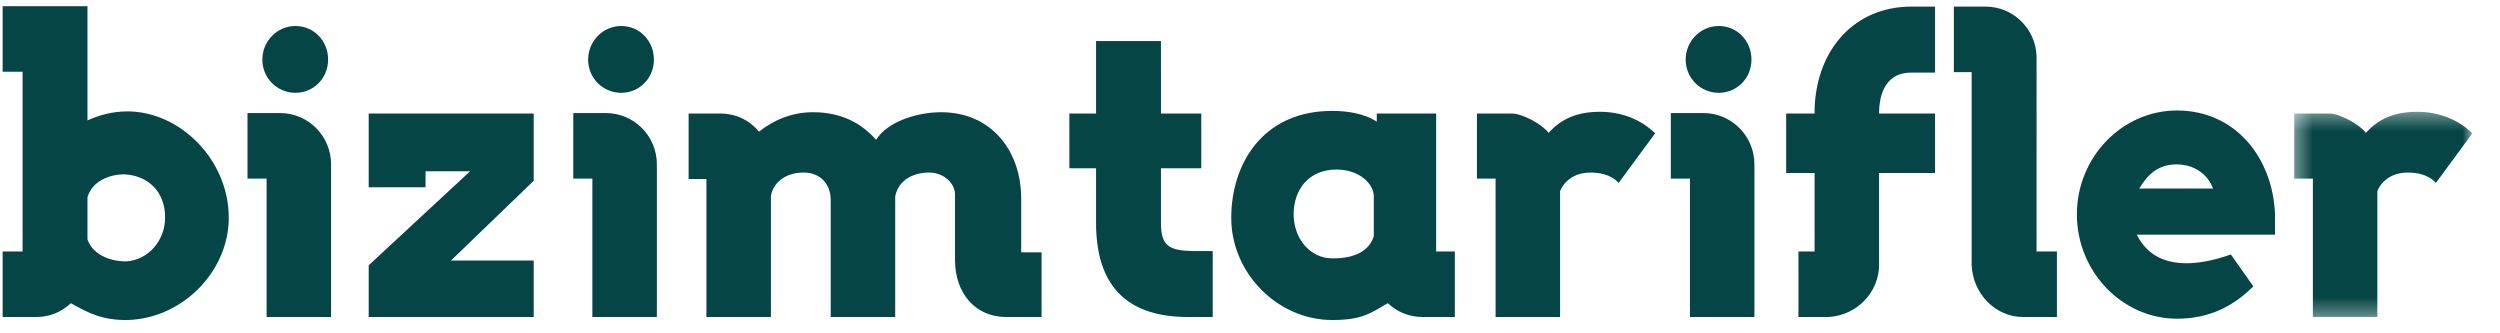 <svg xmlns="http://www.w3.org/2000/svg" xmlns:xlink="http://www.w3.org/1999/xlink" width="150" height="20" viewBox="0 0 150 20">
    <defs>
        <path id="l5k94cq82a" d="M0.389 0.357L11.079 0.357 11.079 12.671 0.389 12.671z"/>
    </defs>
    <g fill="none" fill-rule="evenodd">
        <g>
            <g>
                <path fill="#064545" d="M7.565 15.683c-1.094 0-2.036-.49-2.316-1.32V11.83c.28-.957 1.298-1.37 2.214-1.37 1.451.077 2.444 1.06 2.444 2.586 0 1.397-1.018 2.56-2.342 2.638m.077-9.001c-.917 0-1.706.232-2.393.542V.37H.158v3.932h1.197v10.787H.158v3.932H2.17c.79 0 1.501-.285 2.087-.828 1.095.621 1.884 1.01 3.36 1.01 3.36-.079 6.109-2.95 6.109-6.132 0-3.492-2.927-6.388-6.083-6.388M16.81 6.784h-1.96v3.933h1.146v8.304h3.869V9.863c0-1.708-1.375-3.079-3.055-3.079M17.727 5.569c1.095 0 1.96-.88 1.96-1.992 0-1.138-.865-2.017-1.96-2.017s-1.986.905-1.986 2.017c0 1.112.891 1.992 1.986 1.992M37.274 5.569c1.094 0 1.96-.88 1.96-1.992 0-1.138-.866-2.017-1.96-2.017-1.095 0-1.986.905-1.986 2.017 0 1.112.891 1.992 1.986 1.992M36.357 6.784h-1.96v3.933h1.145v8.304h3.87V9.863c0-1.708-1.375-3.079-3.055-3.079M61.272 11.906c0-2.819-1.756-5.173-4.81-5.173-1.4 0-3.207.544-3.895 1.655-.941-1.06-2.163-1.655-3.792-1.655-1.222 0-2.317.44-3.233 1.164-.586-.698-1.4-1.086-2.342-1.086h-1.883v3.931h1.069v8.279h3.869v-7.269c.178-.932 1.018-1.398 1.96-1.398 1.043 0 1.628.725 1.628 1.657v7.01h3.87v-7.244c.203-1.009 1.12-1.423 2.036-1.423h.025c.739 0 1.451.517 1.527 1.242v4.01c0 1.94 1.172 3.415 3.08 3.415h2.113V15.14h-1.222v-3.234zM69.658 13.38v-3.284h2.419V6.81h-2.419V2.465h-3.894v4.346h-1.603v3.285h1.603v3.285c0 3.751 1.833 5.64 5.524 5.64h1.476v-3.958h-1.196c-1.426-.027-1.91-.311-1.91-1.682M82.428 14.183c-.28.828-1.044 1.32-2.47 1.32-1.424 0-2.34-1.269-2.34-2.64 0-1.525.941-2.69 2.57-2.69 1.4 0 2.24.88 2.24 1.604v2.406zM86.17 6.81h-3.564v.49c-.789-.517-1.833-.646-2.672-.646-4.2 0-6.059 3.209-6.059 6.415 0 3.338 2.8 6.131 6.059 6.131 1.781 0 2.265-.388 3.333-1.009.586.543 1.3.829 2.087.829h1.935v-3.933h-1.12V6.81zM92.918 7.975c-.408-.544-1.604-1.164-2.19-1.164h-2.112v3.906h1.12v8.304h3.869v-7.554c.076-.18.178-.362.356-.544.28-.284.738-.569 1.45-.569.484 0 1.223.078 1.706.622L99.307 8c-.84-.828-2.011-1.293-3.31-1.293-1.425 0-2.367.465-3.08 1.268M103.127 5.569c1.094 0 1.96-.88 1.96-1.992 0-1.138-.866-2.017-1.96-2.017-1.096 0-1.986.905-1.986 2.017 0 1.112.89 1.992 1.986 1.992M102.21 6.784h-1.96v3.933h1.146v8.304h3.869V9.863c0-1.708-1.375-3.079-3.055-3.079M108.875 6.526v.285h-1.705v3.57h1.705v4.707h-.967v3.932h1.782c1.705-.077 3.054-1.475 3.054-3.13v-5.51h3.36V6.812h-3.36c0-.776.178-2.457 1.935-2.457h1.425V.396h-1.425c-3.335 0-5.676 2.482-5.804 6.13M122.194 3.344c-.076-1.655-1.426-2.948-3.055-2.948h-1.908v3.931h1.068v11.589c.077 1.733 1.451 3.104 3.08 3.104h2.036v-3.932h-1.221V3.344zM128.355 11.311c.483-.801 1.095-1.447 2.24-1.447 1.093 0 1.883.62 2.189 1.447h-4.43zm2.266-4.682c-3.285 0-6.008 2.794-6.008 6.234s2.723 6.26 6.008 6.26c1.908 0 3.36-.724 4.58-1.94l-1.348-1.914c-4.353 1.527-5.37-.698-5.651-1.19h8.298v-1.216c-.127-3.414-2.393-6.234-5.88-6.234z" transform="translate(-113 -60) translate(113 60)"/>
                <g transform="translate(-113 -60) translate(113 60) translate(137.262 6.35)">
                    <mask id="z0124pvm4b" fill="#fff">
                        <use xlink:href="#l5k94cq82a"/>
                    </mask>
                    <path fill="#064545" d="M7.77.357c-1.425 0-2.367.465-3.08 1.268C4.284 1.08 3.088.46 2.502.46H.39v3.907h1.12v8.303h3.869V5.117c.076-.18.178-.362.356-.544.28-.284.738-.569 1.451-.569.484 0 1.222.078 1.705.622l2.19-2.976C10.24.822 9.068.357 7.77.357" mask="url(#z0124pvm4b)"/>
                </g>
                <path fill="#064545" d="M24.921 6.811L22.122 6.811 22.122 9.889 22.122 10.987 22.122 11.234 25.532 11.234 25.532 10.987 25.532 10.277 28.205 10.277 22.122 15.916 22.122 19.021 29.779 19.021 30.368 19.021 32.022 19.021 32.022 15.916 32.022 15.632 29.91 15.632 29.779 15.632 27.059 15.632 32.022 10.846 32.022 6.811 25.532 6.811z" transform="translate(-113 -60) translate(113 60)"/>
            </g>
        </g>
    </g>
</svg>
